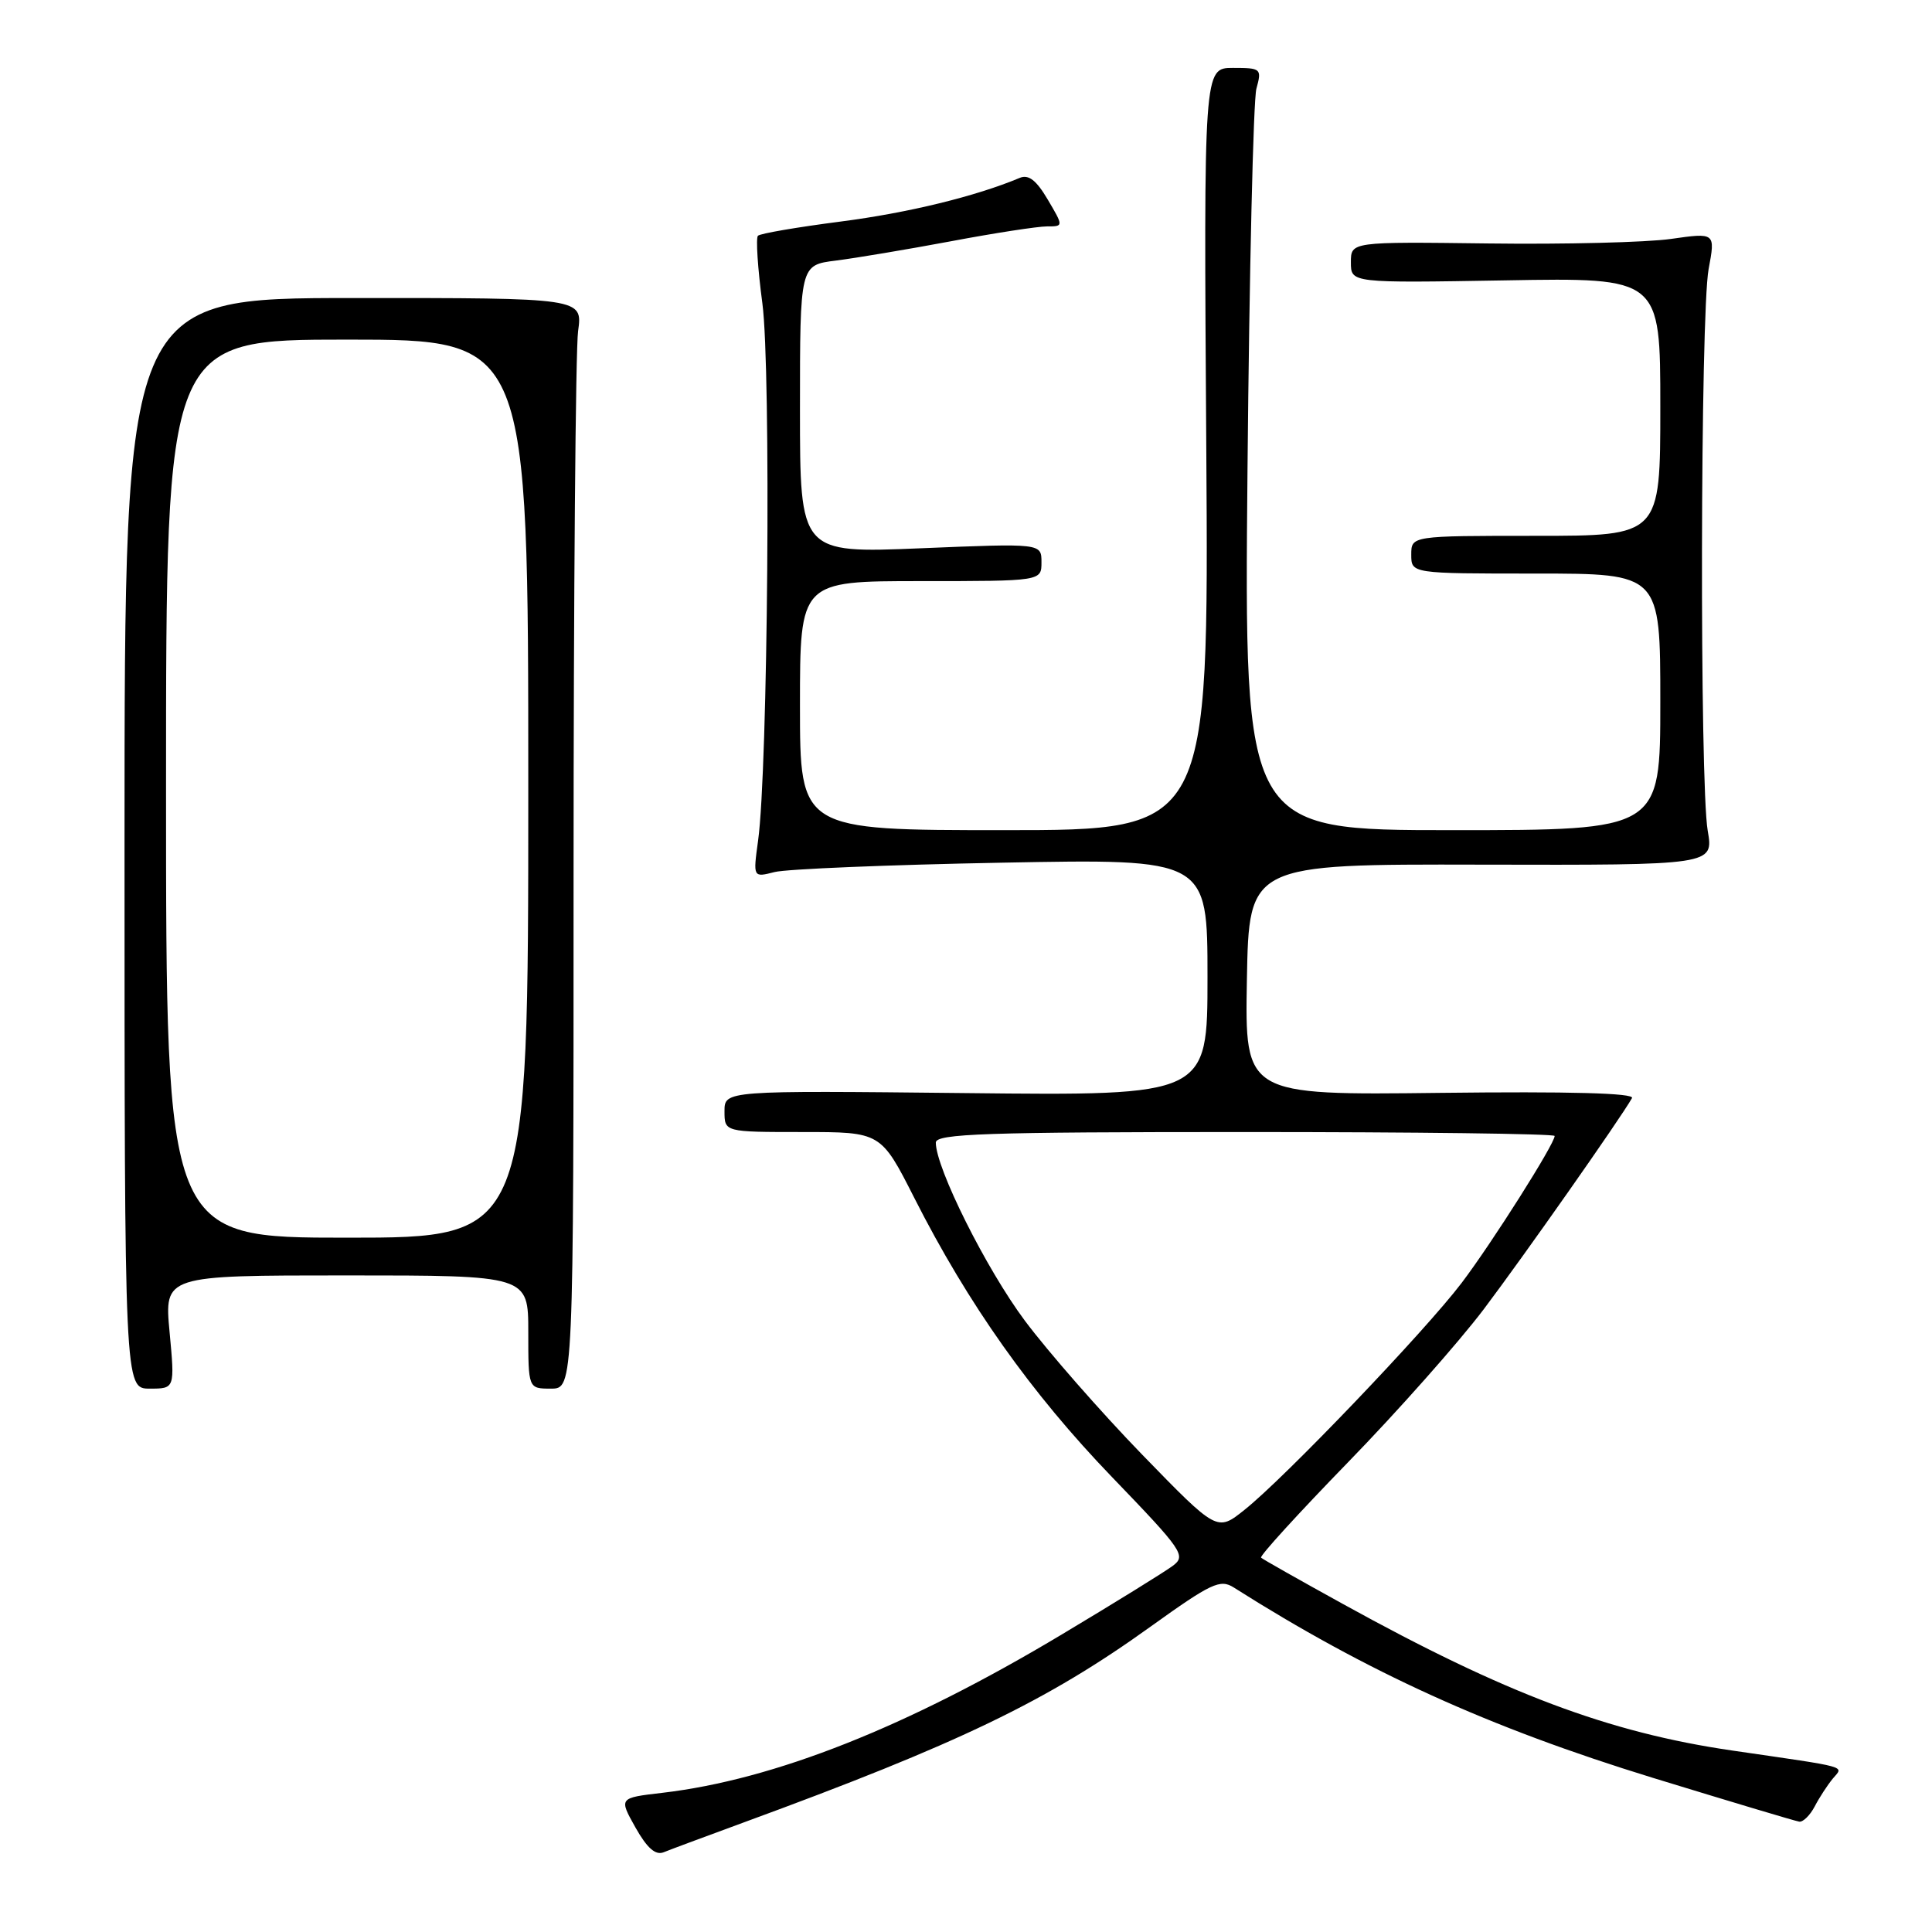 <?xml version="1.0" encoding="UTF-8" standalone="no"?>
<!DOCTYPE svg PUBLIC "-//W3C//DTD SVG 1.1//EN" "http://www.w3.org/Graphics/SVG/1.1/DTD/svg11.dtd" >
<svg xmlns="http://www.w3.org/2000/svg" xmlns:xlink="http://www.w3.org/1999/xlink" version="1.1" viewBox="0 0 256 256">
 <g >
 <path fill="currentColor"
d=" M 98.50 241.50 C 127.06 231.03 138.68 225.44 152.48 215.52 C 160.51 209.76 161.68 209.21 163.48 210.35 C 181.15 221.55 197.34 228.91 219.00 235.57 C 229.18 238.69 237.91 241.31 238.42 241.38 C 238.92 241.44 239.84 240.54 240.46 239.36 C 241.07 238.18 242.16 236.52 242.86 235.67 C 244.28 233.96 245.36 234.26 229.50 231.95 C 213.14 229.56 199.49 224.43 177.99 212.56 C 172.22 209.38 167.32 206.61 167.10 206.40 C 166.87 206.19 172.06 200.51 178.62 193.76 C 185.18 187.02 193.26 177.90 196.59 173.50 C 201.91 166.45 214.71 148.22 216.25 145.50 C 216.62 144.84 207.97 144.61 190.88 144.81 C 164.95 145.12 164.95 145.12 165.22 129.81 C 165.50 114.50 165.50 114.50 196.28 114.57 C 227.07 114.64 227.07 114.64 226.28 110.07 C 225.20 103.77 225.30 41.62 226.40 35.66 C 227.30 30.82 227.30 30.82 221.40 31.66 C 218.15 32.12 207.29 32.39 197.25 32.26 C 179.00 32.03 179.00 32.03 179.00 34.76 C 179.00 37.50 179.00 37.50 199.50 37.15 C 220.00 36.79 220.00 36.79 220.00 53.90 C 220.00 71.00 220.00 71.00 203.50 71.00 C 187.00 71.00 187.00 71.00 187.00 73.50 C 187.00 76.00 187.00 76.00 203.50 76.00 C 220.00 76.00 220.00 76.00 220.00 93.00 C 220.00 110.00 220.00 110.00 192.43 110.00 C 164.86 110.00 164.86 110.00 165.30 62.25 C 165.54 35.99 166.07 13.26 166.48 11.75 C 167.21 9.09 167.10 9.00 163.37 9.00 C 159.50 9.00 159.50 9.00 159.84 59.50 C 160.17 110.00 160.17 110.00 133.09 110.00 C 106.00 110.00 106.00 110.00 106.00 93.50 C 106.00 77.00 106.00 77.00 122.00 77.00 C 138.00 77.00 138.00 77.00 138.00 74.50 C 138.00 71.99 138.00 71.99 122.00 72.65 C 106.00 73.31 106.00 73.31 106.00 54.22 C 106.00 35.12 106.00 35.12 110.75 34.53 C 113.36 34.20 120.22 33.05 126.00 31.97 C 131.78 30.88 137.50 30.00 138.72 30.00 C 140.93 30.00 140.93 30.00 138.83 26.44 C 137.32 23.88 136.29 23.08 135.12 23.57 C 129.31 26.01 120.36 28.20 111.37 29.36 C 105.65 30.10 100.72 30.94 100.43 31.24 C 100.14 31.53 100.40 35.57 101.02 40.21 C 102.18 48.95 101.76 101.95 100.45 111.39 C 99.78 116.28 99.78 116.28 102.64 115.55 C 104.21 115.15 117.76 114.59 132.75 114.31 C 160.00 113.79 160.00 113.79 160.00 129.49 C 160.00 145.19 160.00 145.19 128.00 144.84 C 96.00 144.50 96.00 144.50 96.00 147.25 C 96.00 150.00 96.00 150.00 106.36 150.00 C 116.72 150.00 116.72 150.00 121.16 158.75 C 128.29 172.81 136.63 184.59 147.32 195.69 C 156.74 205.47 157.20 206.14 155.40 207.48 C 154.36 208.26 147.74 212.36 140.70 216.57 C 120.21 228.85 102.62 235.82 87.75 237.56 C 82.00 238.23 82.00 238.23 84.20 242.15 C 85.75 244.90 86.86 245.87 87.95 245.43 C 88.80 245.08 93.55 243.32 98.50 241.50 Z  M 22.47 176.50 C 21.77 169.00 21.77 169.00 45.88 169.00 C 70.00 169.00 70.00 169.00 70.00 176.50 C 70.00 184.00 70.00 184.00 73.00 184.00 C 76.00 184.00 76.00 184.00 76.00 116.14 C 76.00 78.82 76.27 46.30 76.60 43.88 C 77.21 39.48 77.21 39.48 46.85 39.49 C 16.50 39.50 16.50 39.50 16.50 111.75 C 16.50 184.00 16.50 184.00 19.84 184.00 C 23.17 184.00 23.17 184.00 22.47 176.50 Z  M 151.33 192.73 C 145.87 187.10 138.88 179.12 135.80 175.00 C 130.68 168.14 124.00 154.77 124.00 151.40 C 124.00 150.22 130.59 150.00 165.00 150.00 C 187.55 150.00 206.00 150.23 206.00 150.52 C 206.00 151.57 197.71 164.67 193.67 170.00 C 188.83 176.38 170.18 195.88 164.88 200.08 C 161.27 202.96 161.27 202.96 151.33 192.73 Z  M 22.00 104.50 C 22.00 45.00 22.00 45.00 46.00 45.00 C 70.00 45.00 70.00 45.00 70.00 104.50 C 70.00 164.00 70.00 164.00 46.00 164.00 C 22.00 164.00 22.00 164.00 22.00 104.50 Z "/>
</g>
</svg>